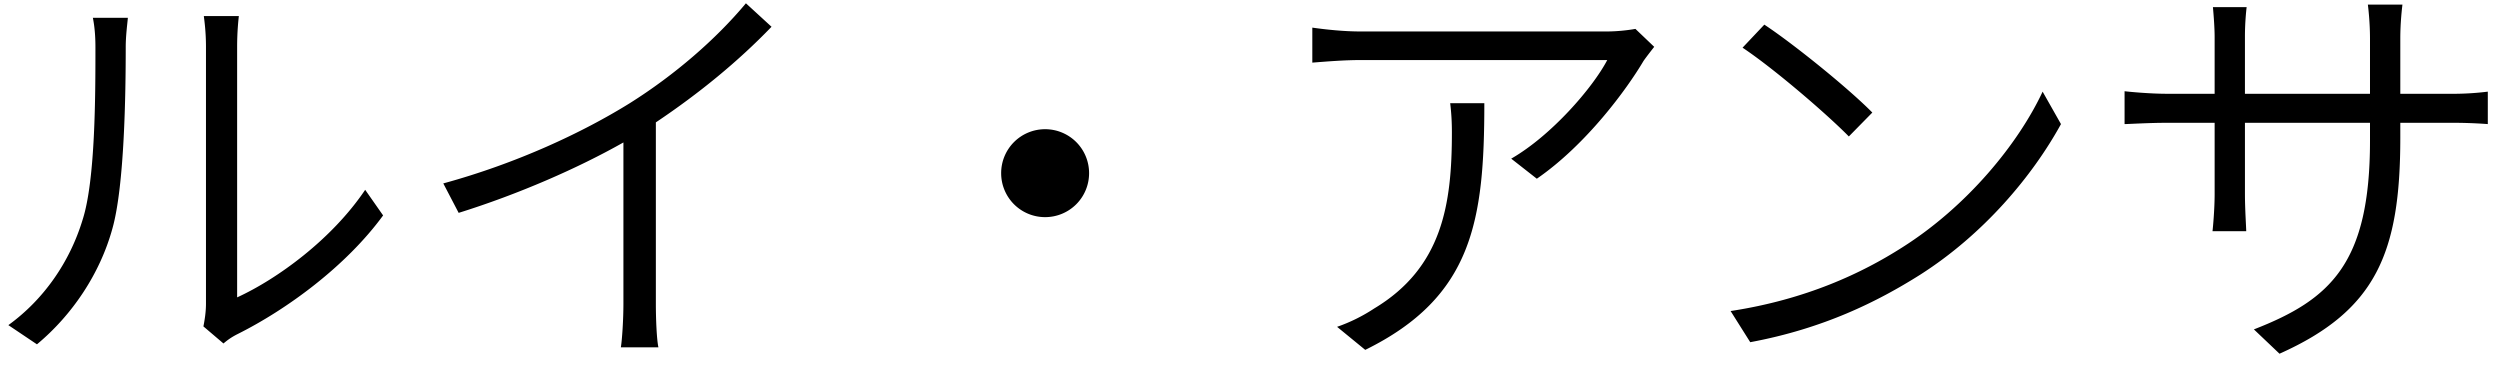 <svg width='82' height='12' viewBox='0 0 82 12' fill='none' xmlns='http://www.w3.org/2000/svg'><path d='M6.672 10.706l.658.56c.098-.084.238-.196.462-.308 1.624-.812 3.556-2.226 4.774-3.892l-.588-.84c-1.092 1.624-2.884 2.926-4.2 3.528V1.536c0-.504.042-.882.056-1.008H6.686c.014.126.07.49.07 1.008v8.428c0 .266-.042.532-.084.742zm-6.398-.042l.938.63c1.162-.966 2.072-2.324 2.478-3.808.392-1.4.434-4.41.434-5.936 0-.392.056-.784.07-.966H3.046c.056.28.084.588.084.966 0 1.54 0 4.354-.42 5.656-.42 1.386-1.274 2.618-2.436 3.458zM14.54 6.016l.504.966c1.974-.616 3.92-1.47 5.404-2.31v5.292c0 .504-.042 1.176-.084 1.428h1.232c-.056-.252-.084-.924-.084-1.428v-5.95c1.442-.966 2.716-2.016 3.794-3.136l-.84-.77c-.98 1.176-2.338 2.352-3.808 3.276-1.554.966-3.71 1.974-6.118 2.632zm19.74-1.778a1.44 1.44 0 00-1.442 1.442 1.44 1.44 0 001.442 1.442 1.44 1.44 0 001.442-1.442 1.44 1.44 0 00-1.442-1.442zm19.978-2.702l-.616-.588a5.736 5.736 0 01-.896.084h-8.134c-.504 0-1.078-.056-1.568-.126v1.148c.532-.042 1.064-.084 1.568-.084h8.106c-.476.91-1.834 2.478-3.15 3.234l.84.658c1.624-1.12 2.954-2.94 3.5-3.864.098-.14.252-.336.35-.462zm-5.572 1.848h-1.12c.042.35.056.644.056.966 0 2.338-.308 4.424-2.548 5.768a5.463 5.463 0 01-1.218.602l.924.756c3.528-1.736 3.906-4.242 3.906-8.092zM57.87.808l-.714.756c1.05.7 2.786 2.198 3.486 2.912l.77-.784c-.756-.77-2.548-2.226-3.542-2.884zm-1.106 9.394l.644 1.022c2.408-.448 4.172-1.33 5.572-2.212 2.086-1.33 3.682-3.234 4.62-4.942l-.602-1.064c-.798 1.708-2.478 3.766-4.606 5.11-1.316.84-3.15 1.708-5.628 2.086zM78.73 4.518v-.49h1.638a15.7 15.7 0 011.232.042V3.006a9.27 9.27 0 01-1.246.07H78.73V1.27c0-.546.056-.994.07-1.12h-1.134c.014.112.07.574.07 1.12v1.806h-4.102V1.2c0-.462.042-.854.056-.966h-1.106c.028.308.056.7.056.98v1.862h-1.568c-.574 0-1.288-.07-1.386-.084V4.07c.126 0 .784-.042 1.386-.042h1.568v2.338c0 .504-.056 1.106-.07 1.218h1.106c0-.112-.042-.728-.042-1.218V4.028h4.102v.588c0 4.018-1.288 5.208-3.808 6.188l.84.798c3.164-1.414 3.962-3.304 3.962-7.084z' fill='#000'/></svg>